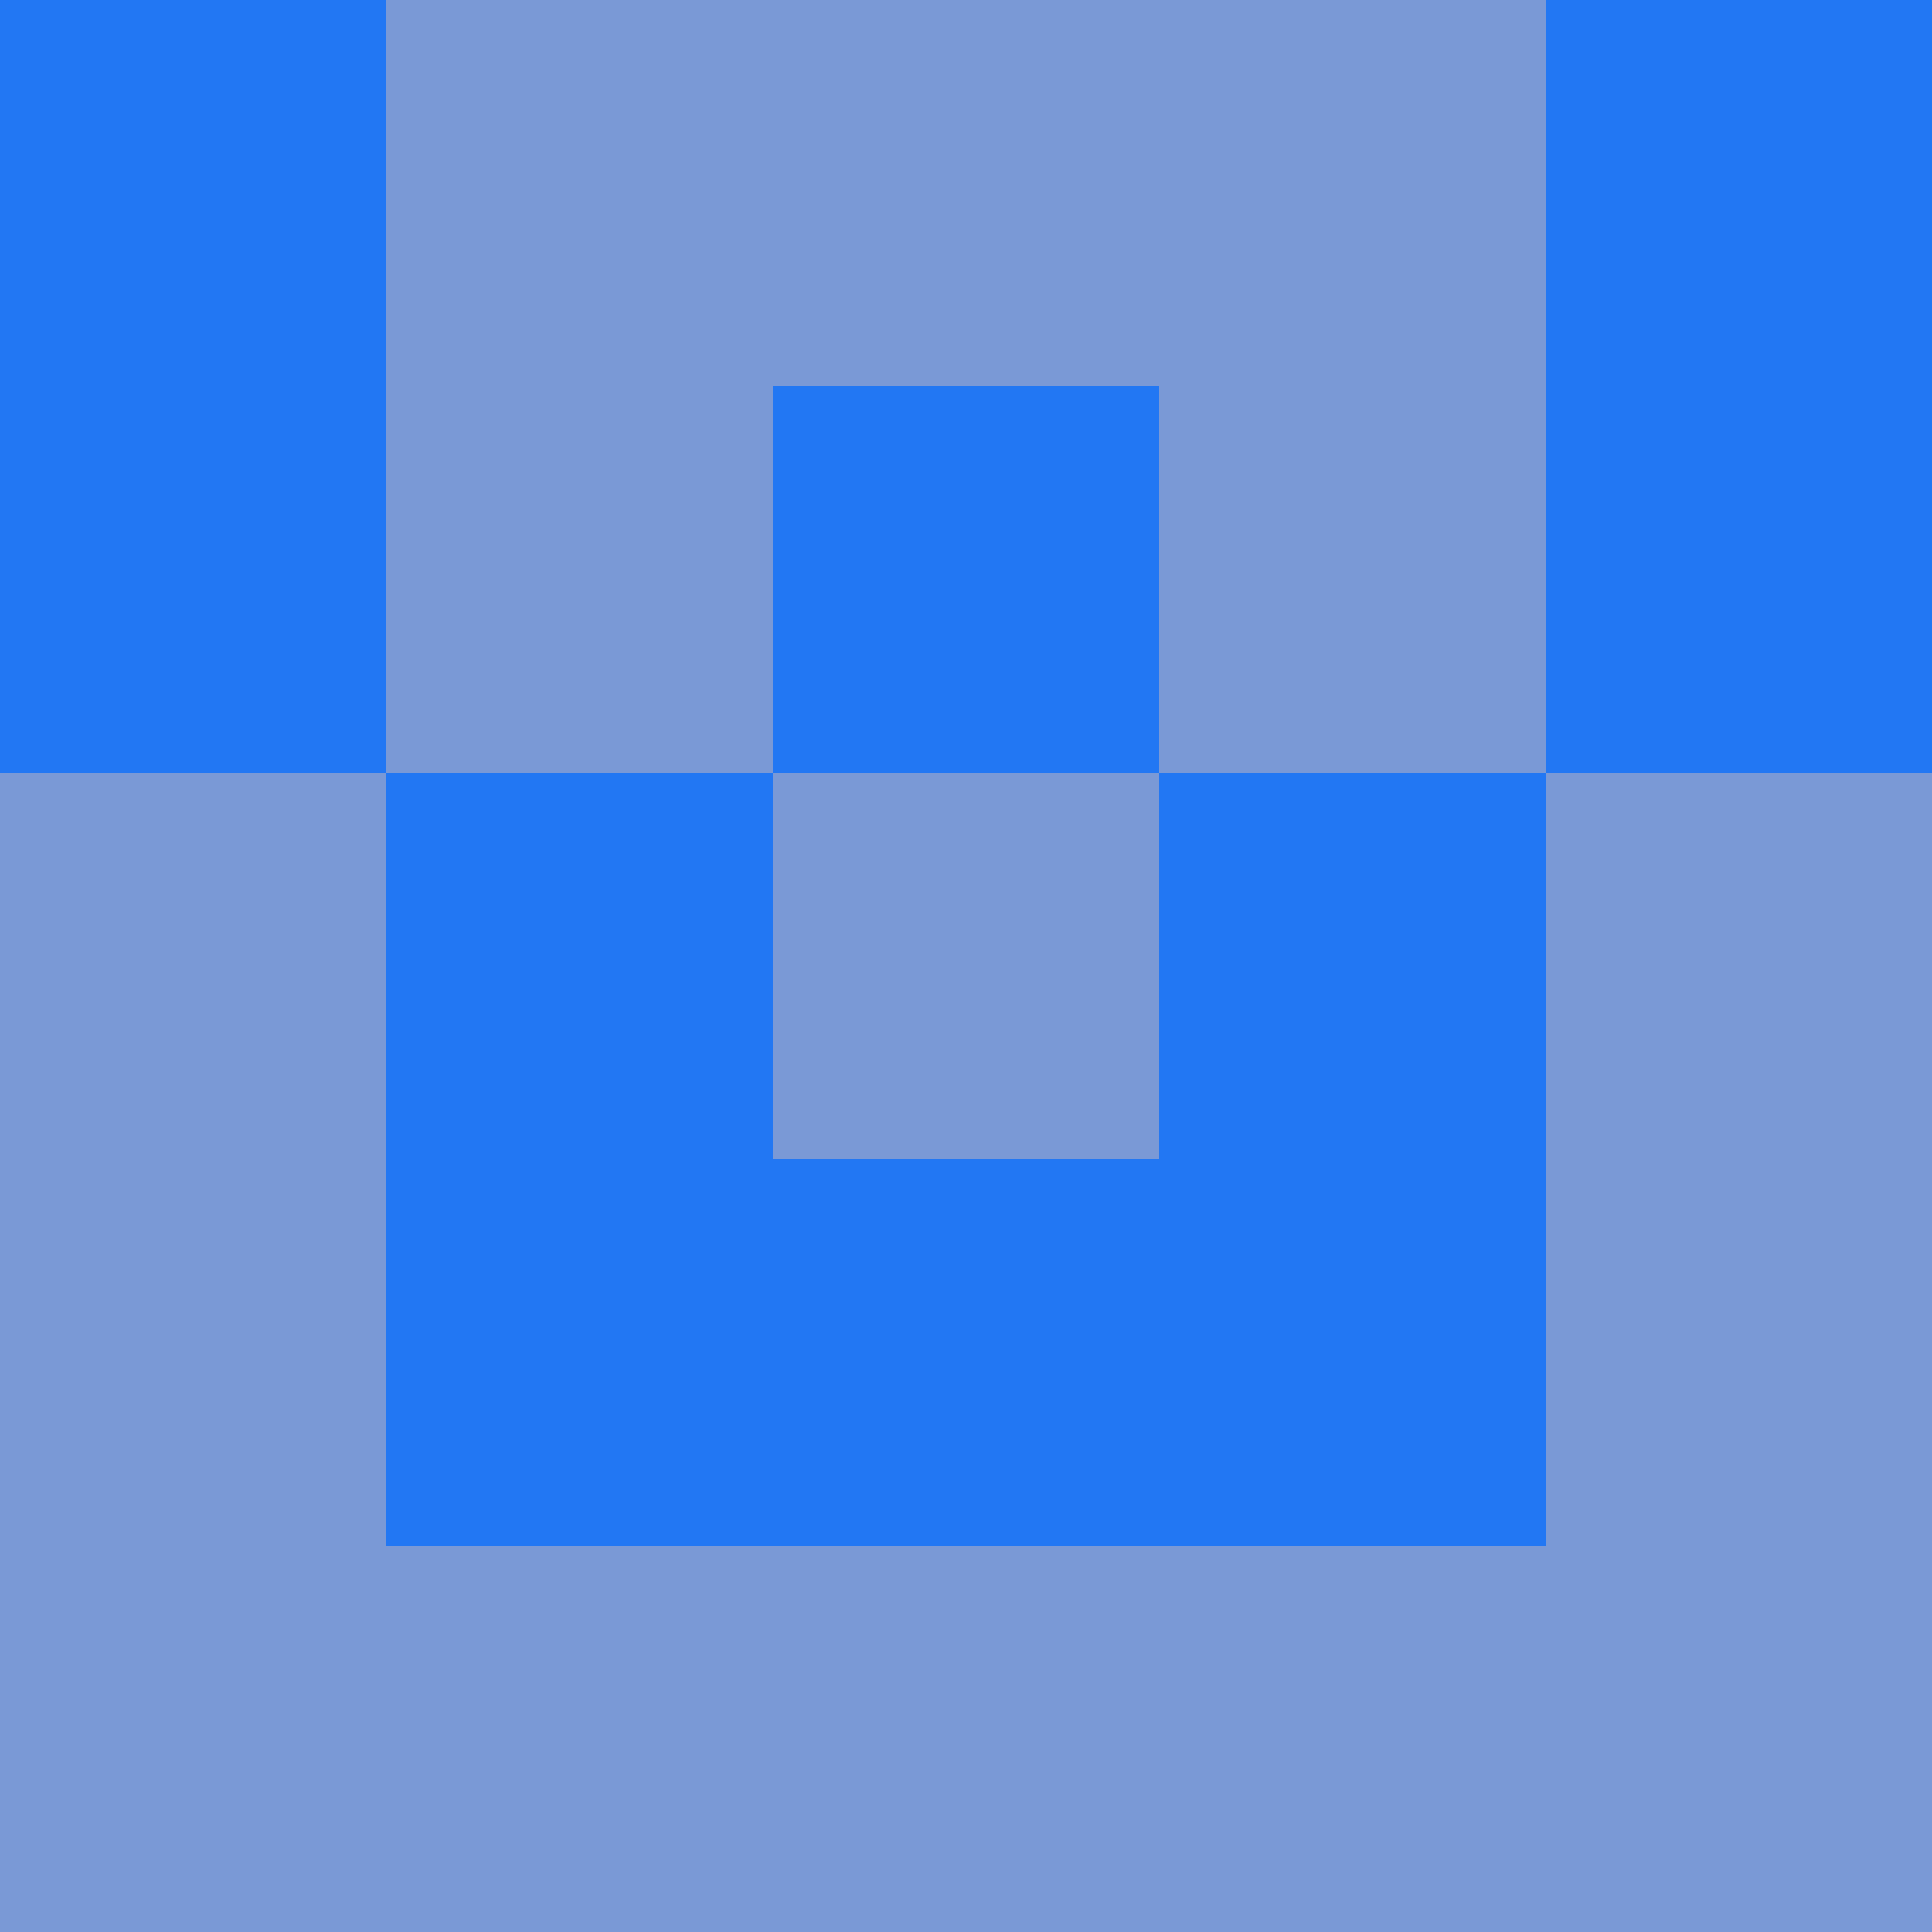<?xml version="1.0" encoding="utf-8"?>
<!DOCTYPE svg PUBLIC "-//W3C//DTD SVG 20010904//EN"
        "http://www.w3.org/TR/2001/REC-SVG-20010904/DTD/svg10.dtd">

<svg width="400" height="400" viewBox="0 0 5 5"
    xmlns="http://www.w3.org/2000/svg"
    xmlns:xlink="http://www.w3.org/1999/xlink">
            <rect x="0" y="0" width="1" height="1" fill="#2277F3" />
        <rect x="0" y="1" width="1" height="1" fill="#2277F3" />
        <rect x="0" y="2" width="1" height="1" fill="#7A99D6" />
        <rect x="0" y="3" width="1" height="1" fill="#7A99D6" />
        <rect x="0" y="4" width="1" height="1" fill="#7A99D6" />
                <rect x="1" y="0" width="1" height="1" fill="#7A99D6" />
        <rect x="1" y="1" width="1" height="1" fill="#7A99D6" />
        <rect x="1" y="2" width="1" height="1" fill="#2277F3" />
        <rect x="1" y="3" width="1" height="1" fill="#2277F3" />
        <rect x="1" y="4" width="1" height="1" fill="#7A99D6" />
                <rect x="2" y="0" width="1" height="1" fill="#7A99D6" />
        <rect x="2" y="1" width="1" height="1" fill="#2277F3" />
        <rect x="2" y="2" width="1" height="1" fill="#7A99D6" />
        <rect x="2" y="3" width="1" height="1" fill="#2277F3" />
        <rect x="2" y="4" width="1" height="1" fill="#7A99D6" />
                <rect x="3" y="0" width="1" height="1" fill="#7A99D6" />
        <rect x="3" y="1" width="1" height="1" fill="#7A99D6" />
        <rect x="3" y="2" width="1" height="1" fill="#2277F3" />
        <rect x="3" y="3" width="1" height="1" fill="#2277F3" />
        <rect x="3" y="4" width="1" height="1" fill="#7A99D6" />
                <rect x="4" y="0" width="1" height="1" fill="#2277F3" />
        <rect x="4" y="1" width="1" height="1" fill="#2277F3" />
        <rect x="4" y="2" width="1" height="1" fill="#7A99D6" />
        <rect x="4" y="3" width="1" height="1" fill="#7A99D6" />
        <rect x="4" y="4" width="1" height="1" fill="#7A99D6" />
        
</svg>


